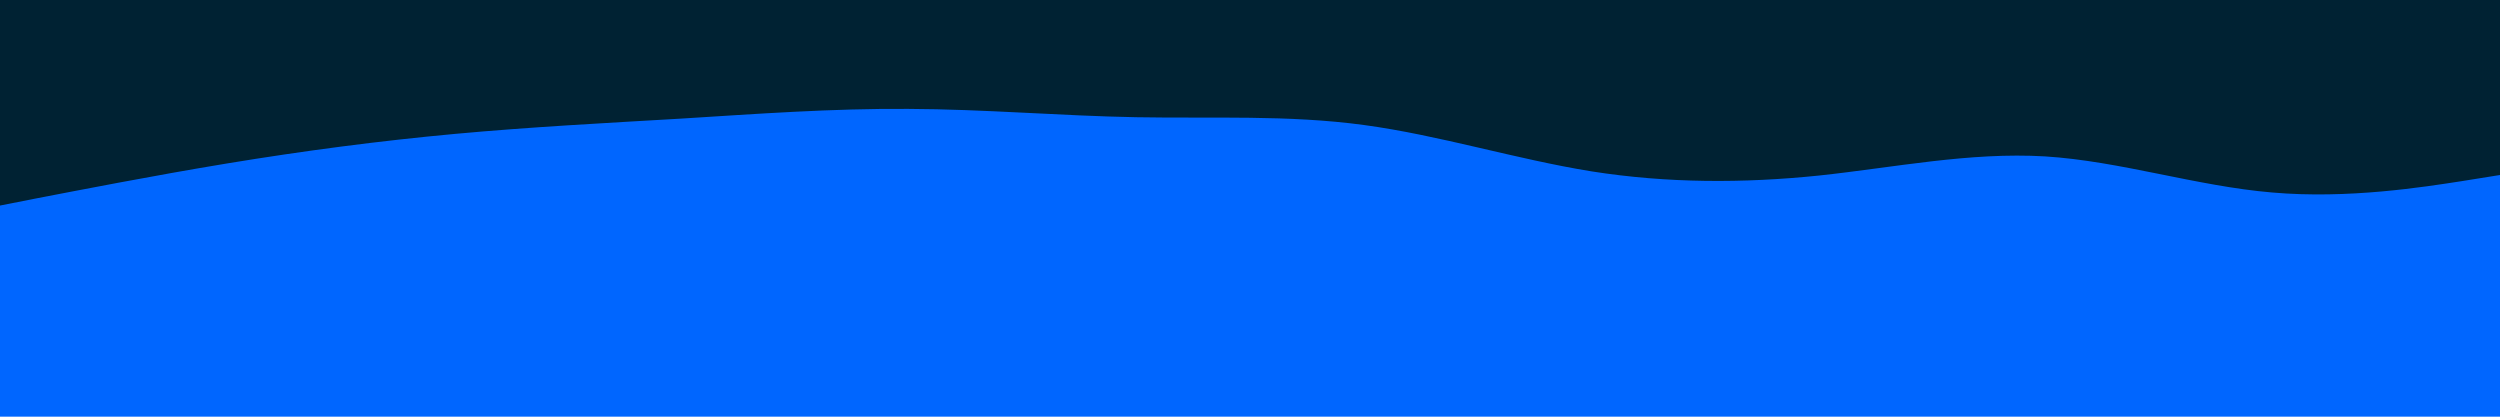  <svg id="visual" viewBox="0 0 900 150" width="900" height="150" xmlns="http://www.w3.org/2000/svg" xmlns:xlink="http://www.w3.org/1999/xlink" version="1.1"><rect x="0" y="0" width="900" height="150" fill="#0066ff"></rect><path d="M0 74L13.7 71.3C27.3 68.7 54.7 63.3 82 58.8C109.3 54.3 136.7 50.7 163.8 48.2C191 45.7 218 44.3 245.2 42.7C272.3 41 299.7 39 327 39.2C354.3 39.3 381.7 41.7 409 42.2C436.3 42.7 463.7 41.3 491 45C518.3 48.7 545.7 57.3 573 61.7C600.3 66 627.7 66 654.8 63.2C682 60.3 709 54.7 736.2 56.3C763.3 58 790.7 67 818 69.3C845.3 71.7 872.7 67.3 886.3 65.2L900 63L900 0L886.3 0C872.7 0 845.3 0 818 0C790.7 0 763.3 0 736.2 0C709 0 682 0 654.8 0C627.7 0 600.3 0 573 0C545.7 0 518.3 0 491 0C463.7 0 436.3 0 409 0C381.7 0 354.3 0 327 0C299.7 0 272.3 0 245.2 0C218 0 191 0 163.8 0C136.7 0 109.3 0 82 0C54.7 0 27.3 0 13.7 0L0 0Z" fill="#002233" stroke-linecap="round" stroke-linejoin="miter"></path></svg>
